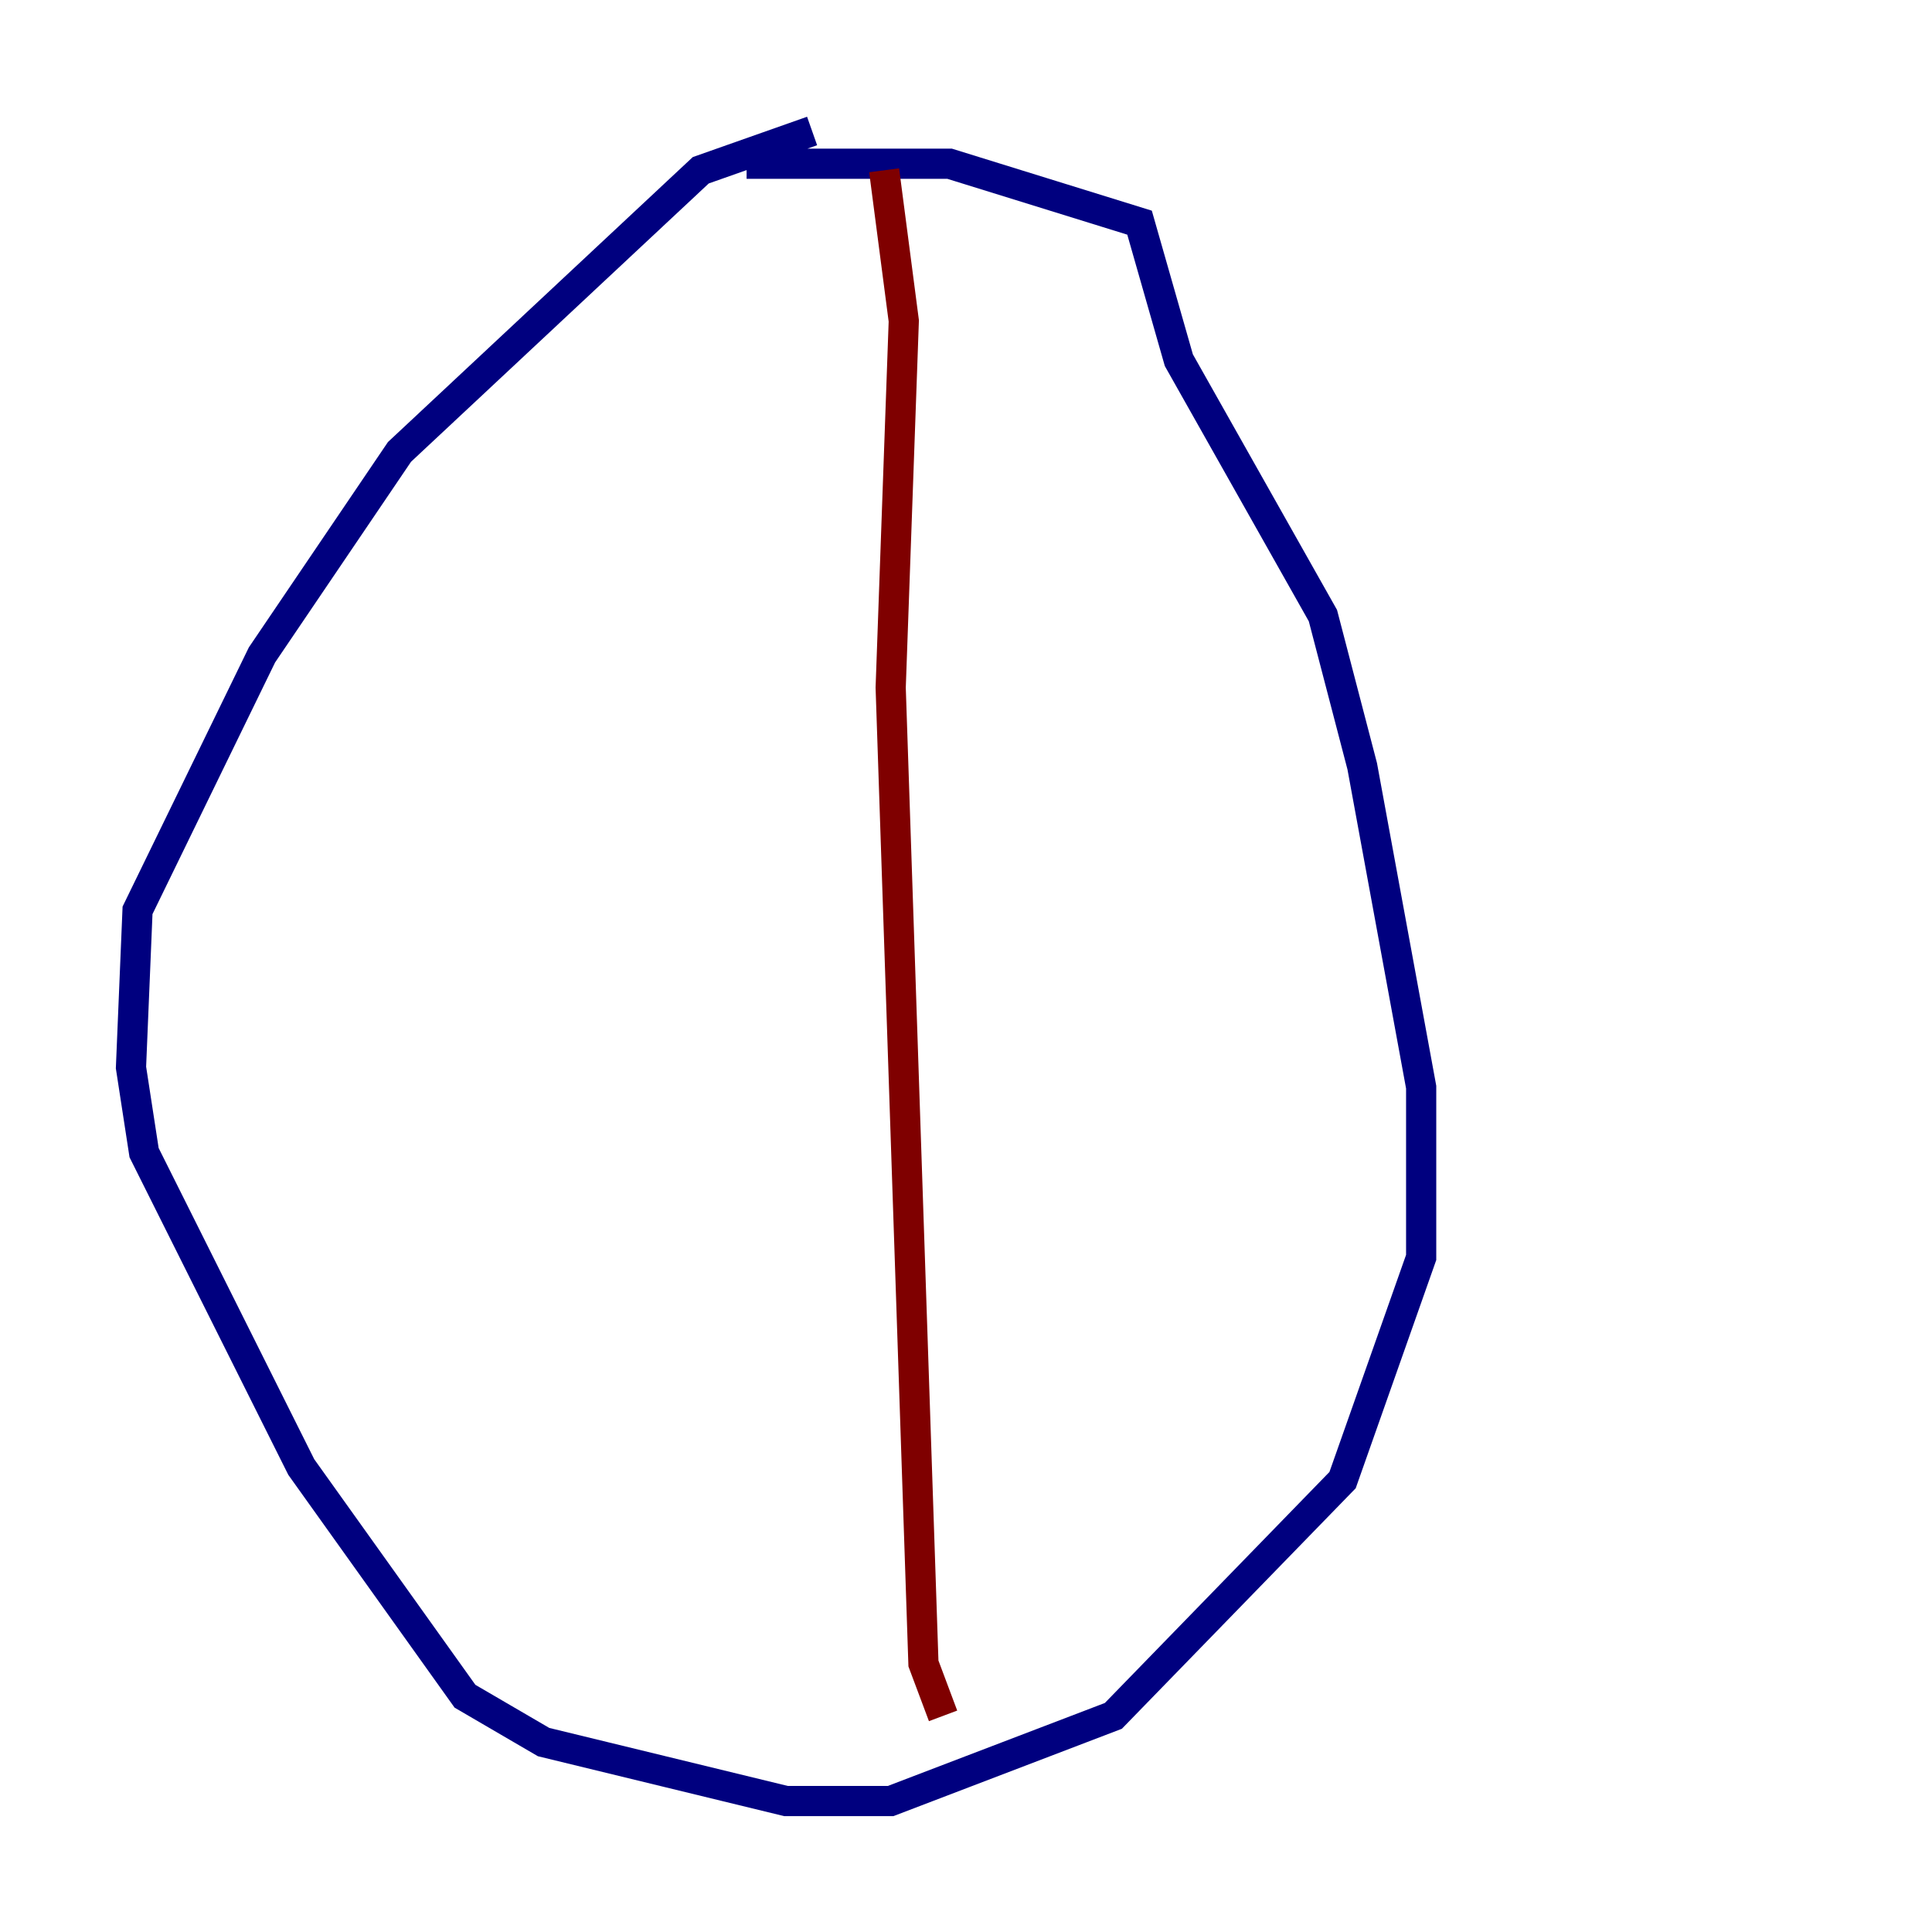 <?xml version="1.0" encoding="utf-8" ?>
<svg baseProfile="tiny" height="128" version="1.2" viewBox="0,0,128,128" width="128" xmlns="http://www.w3.org/2000/svg" xmlns:ev="http://www.w3.org/2001/xml-events" xmlns:xlink="http://www.w3.org/1999/xlink"><defs /><polyline fill="none" points="53.803,8.678 46.427,11.281 26.468,29.939 17.356,43.39 9.112,60.312 8.678,70.725 9.546,76.366 19.959,97.193 30.807,112.38 36.014,115.417 52.068,119.322 59.01,119.322 73.763,113.681 88.949,98.061 94.156,83.308 94.156,72.027 90.251,50.766 87.647,40.786 78.102,23.864 75.498,14.752 62.915,10.848 49.464,10.848" stroke="#00007f" stroke-width="2" /><polyline fill="none" points="58.576,11.281 59.878,21.261 59.01,45.559 61.18,110.21 62.481,113.681" stroke="#7f0000" stroke-width="2" /></svg>